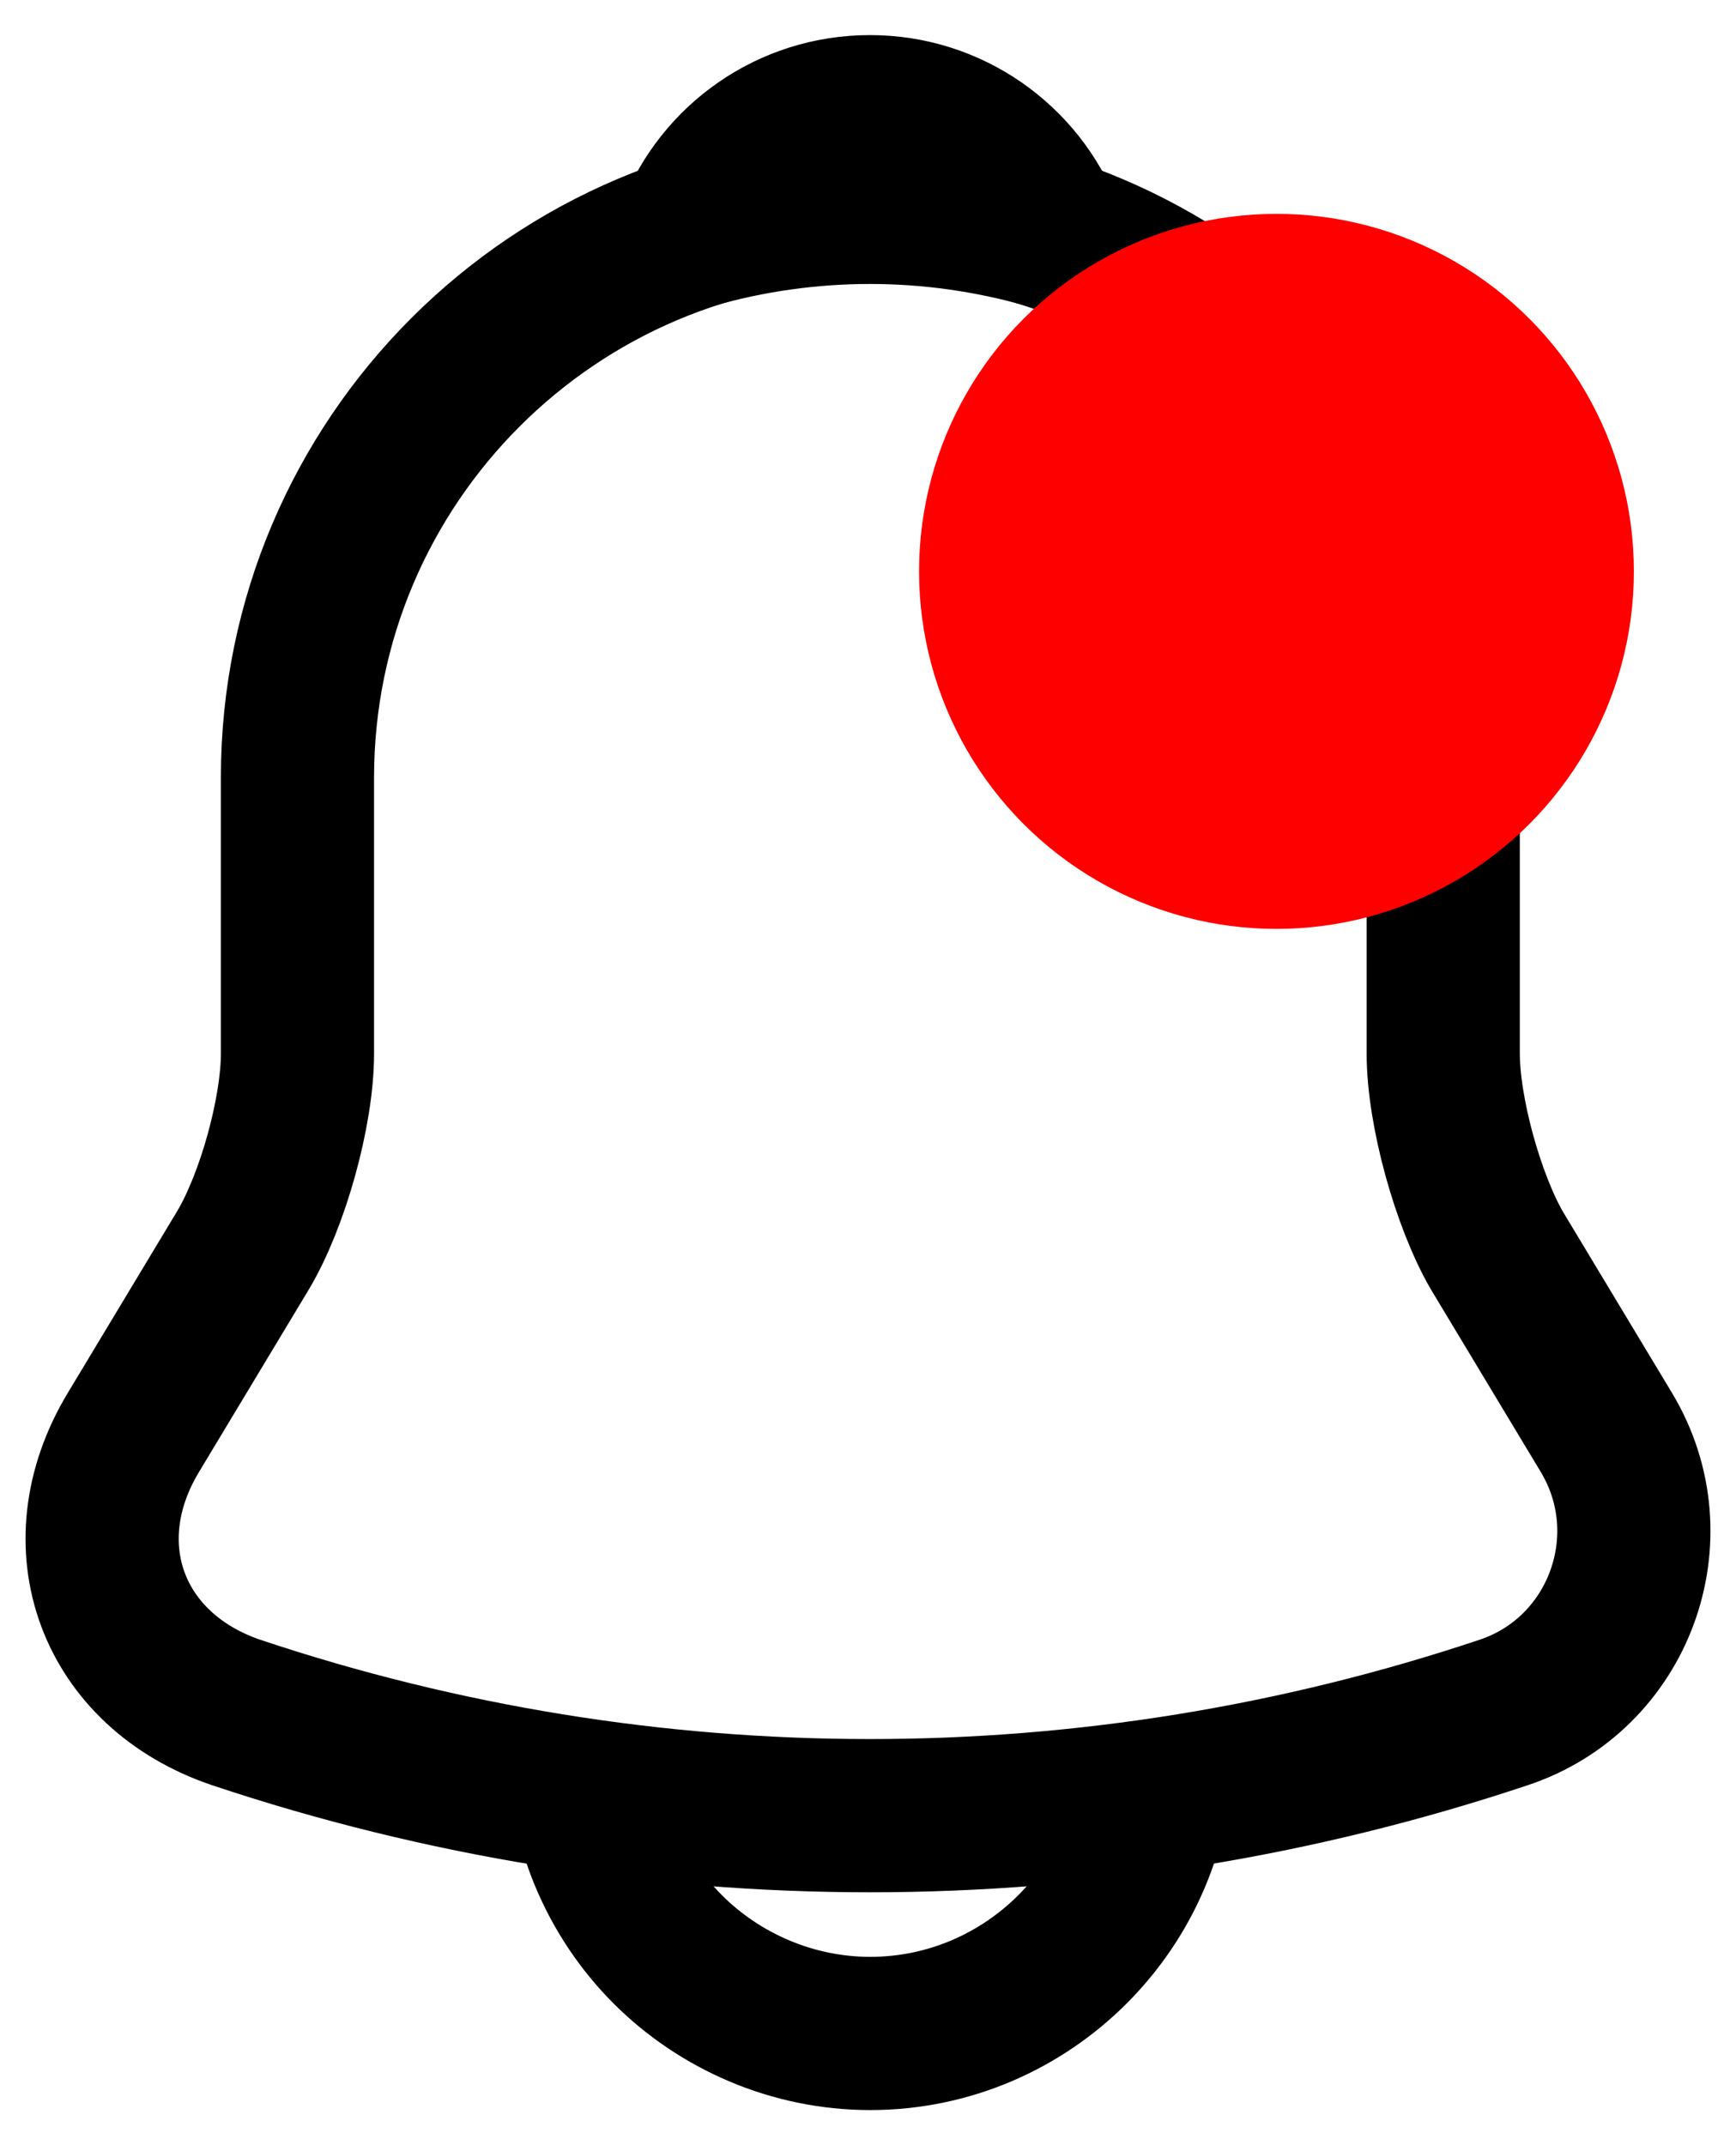 <svg width="34" height="42" viewBox="0 0 34 42" fill="none" xmlns="http://www.w3.org/2000/svg">
<path d="M17.046 4.002C10.856 4.002 5.826 9.032 5.826 15.222V20.626C5.826 21.767 5.34 23.506 4.76 24.479L2.61 28.05C1.282 30.257 2.198 32.707 4.629 33.53C12.689 36.222 21.385 36.222 29.445 33.53C31.707 32.782 32.698 30.108 31.464 28.05L29.314 24.479C28.753 23.506 28.266 21.767 28.266 20.626V15.222C28.266 9.051 23.217 4.002 17.046 4.002Z" stroke="black" stroke-width="3" stroke-miterlimit="10" stroke-linecap="round"/>
<path d="M20.497 4.543C18.236 3.899 15.839 3.899 13.578 4.543C14.12 3.16 15.467 2.187 17.038 2.187C18.608 2.187 19.955 3.16 20.497 4.543V4.543Z" stroke="black" stroke-width="3" stroke-miterlimit="10" stroke-linecap="round" stroke-linejoin="round"/>
<path d="M22.654 34.203C22.654 37.288 20.129 39.813 17.044 39.813C15.51 39.813 14.089 39.177 13.079 38.167C12.029 37.115 11.437 35.69 11.434 34.203" stroke="black" stroke-width="3" stroke-miterlimit="10"/>
<circle cx="25" cy="11.187" r="7" fill="#FF0000"/>
</svg>
